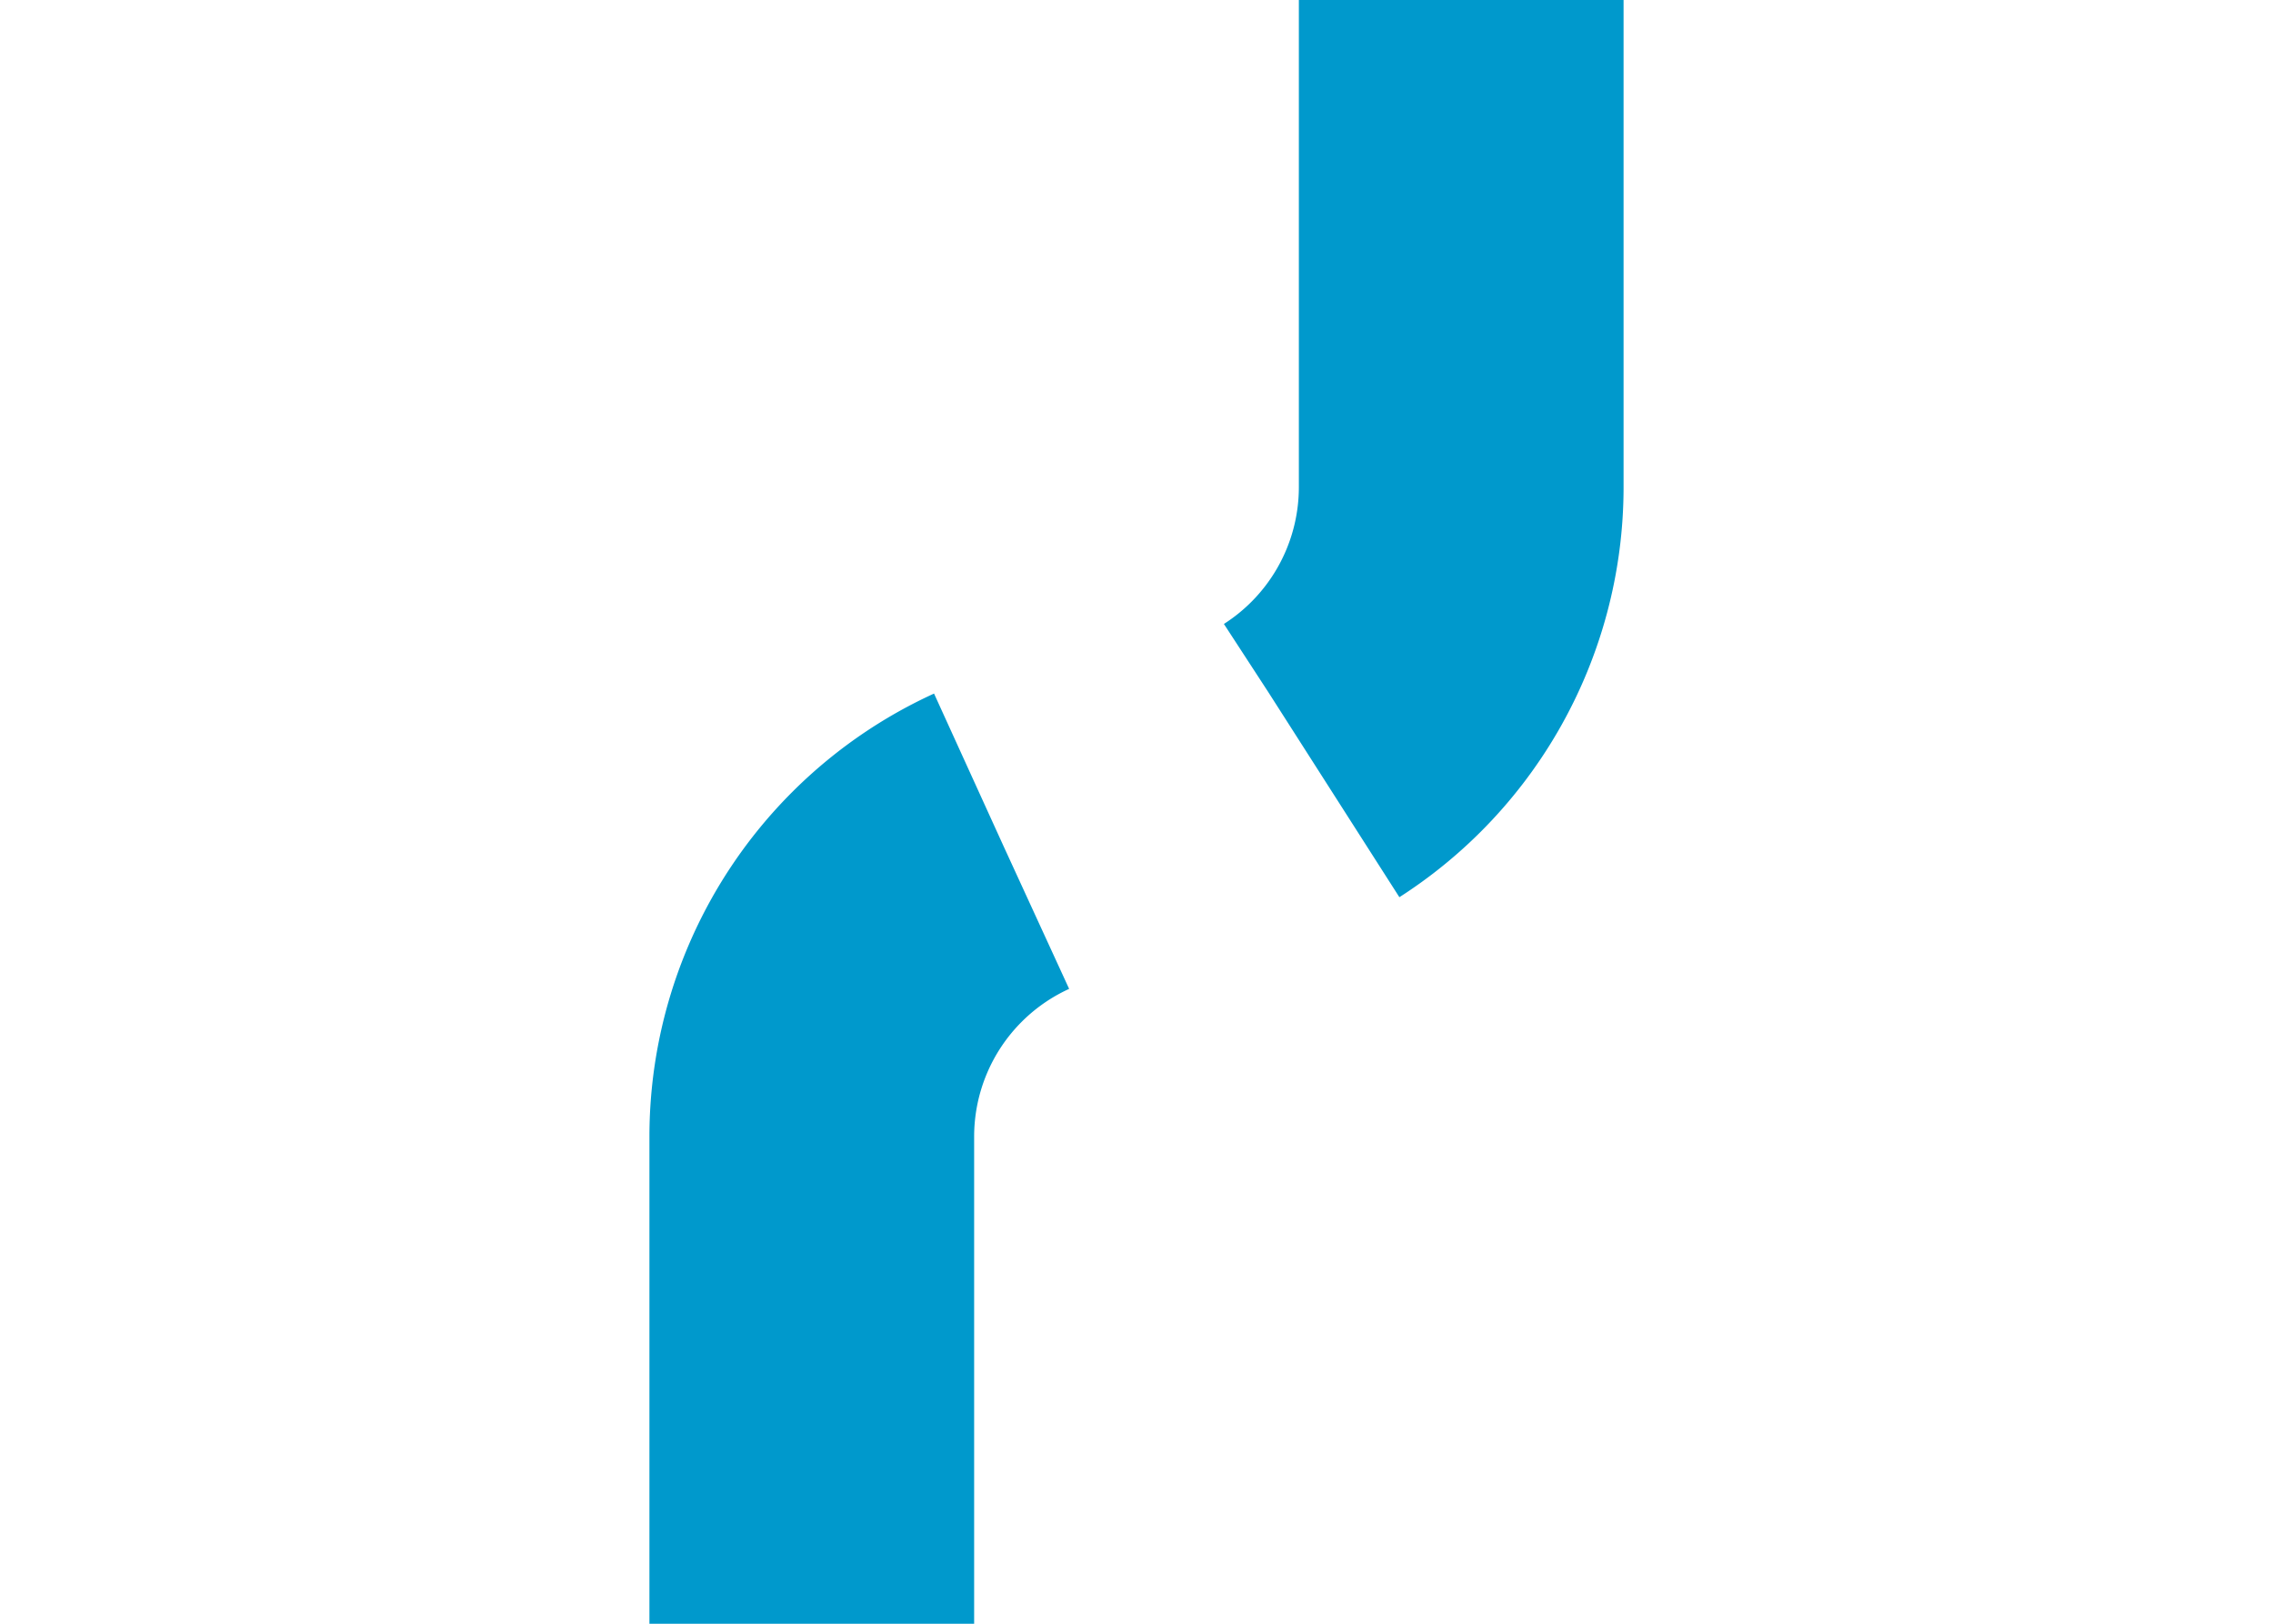 ﻿<?xml version="1.0" encoding="utf-8"?>
<svg version="1.1" xmlns:xlink="http://www.w3.org/1999/xlink" width="14px" height="10px" preserveAspectRatio="xMinYMid meet" viewBox="426 3046  14 8" xmlns="http://www.w3.org/2000/svg">
  <path d="M 435 2996  L 435 3048  A 2 2 0 0 1 433 3050 A 2 2 0 0 0 431 3052 L 431 3077  " stroke-width="2" stroke-dasharray="6,2" stroke="#0099cc" fill="none" />
  <path d="M 431 3072  A 3.5 3.5 0 0 0 427.5 3075.5 A 3.5 3.5 0 0 0 431 3079 A 3.5 3.5 0 0 0 434.5 3075.5 A 3.5 3.5 0 0 0 431 3072 Z " fill-rule="nonzero" fill="#0099cc" stroke="none" />
</svg>